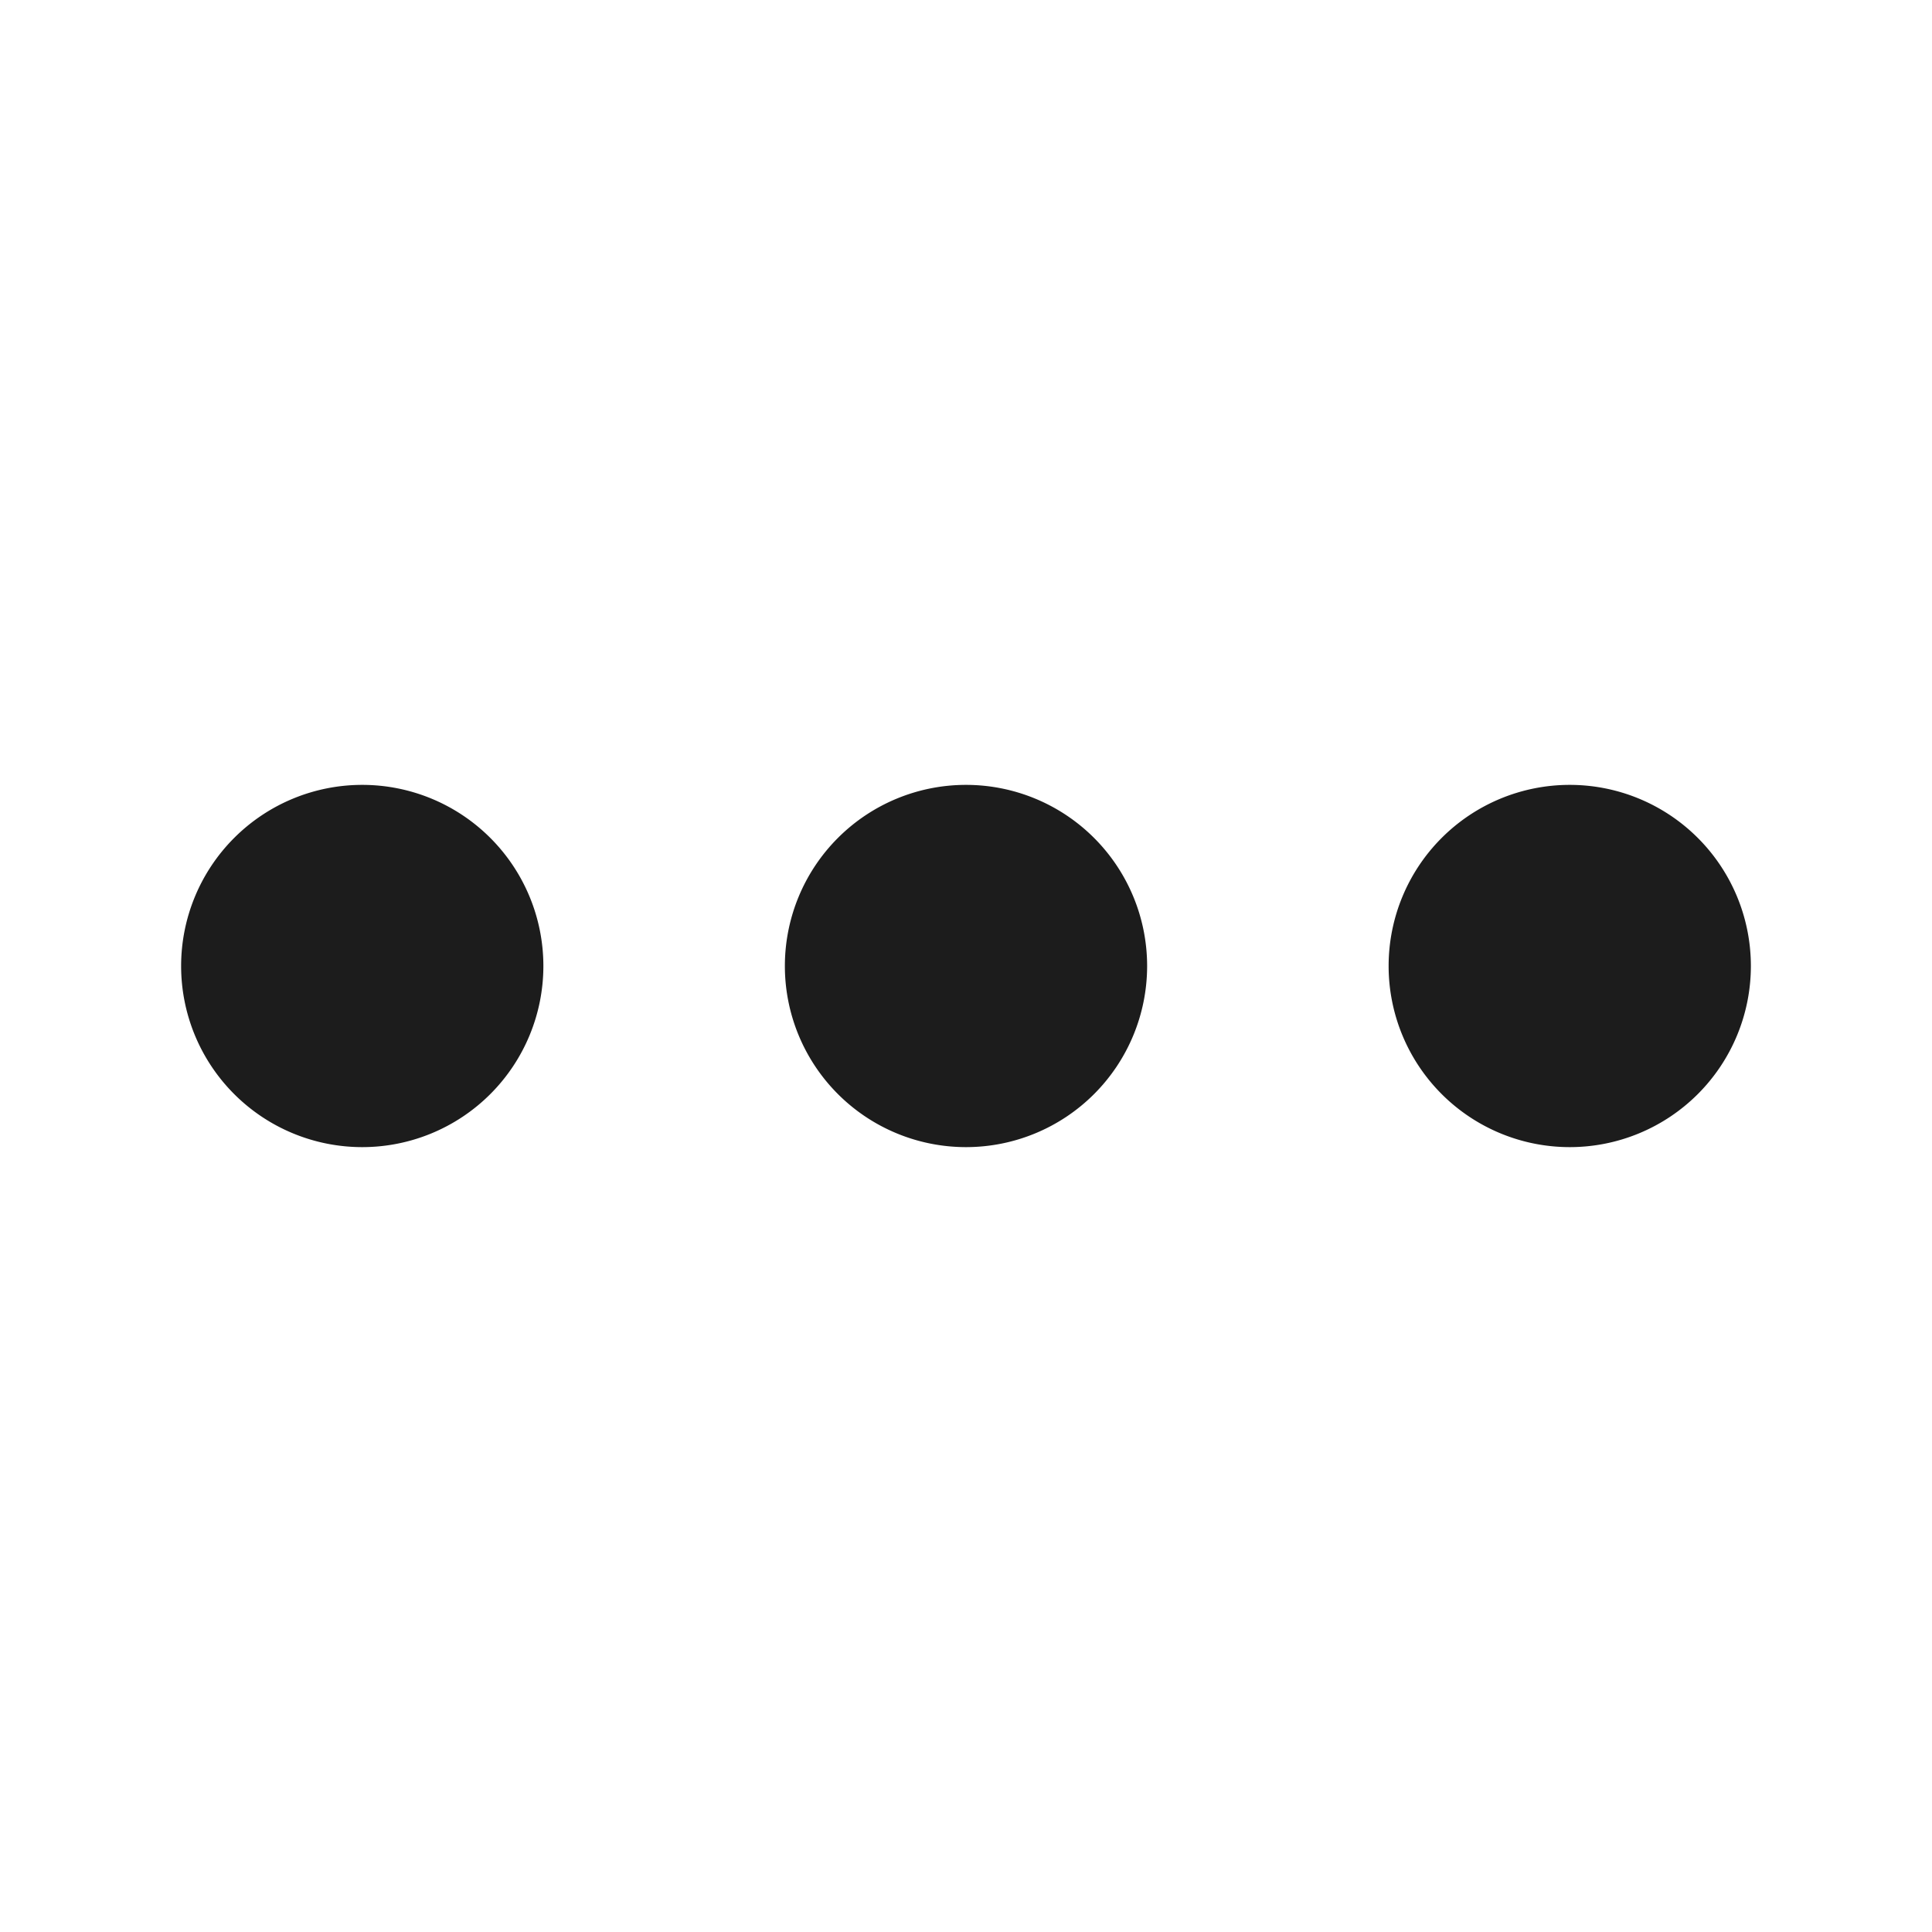 <svg xmlns="http://www.w3.org/2000/svg" width="24" height="24" fill="none" viewBox="0 0 24 24">
  <path fill="#1C1C1C" d="M4.5 14.25a2.25 2.25 0 1 1 0-4.5 2.25 2.25 0 0 1 0 4.5Zm7.5 0a2.25 2.25 0 1 1 0-4.5 2.25 2.25 0 0 1 0 4.5Zm7.5 0a2.25 2.25 0 1 1 0-4.5 2.25 2.25 0 0 1 0 4.5Z"/>
</svg>
